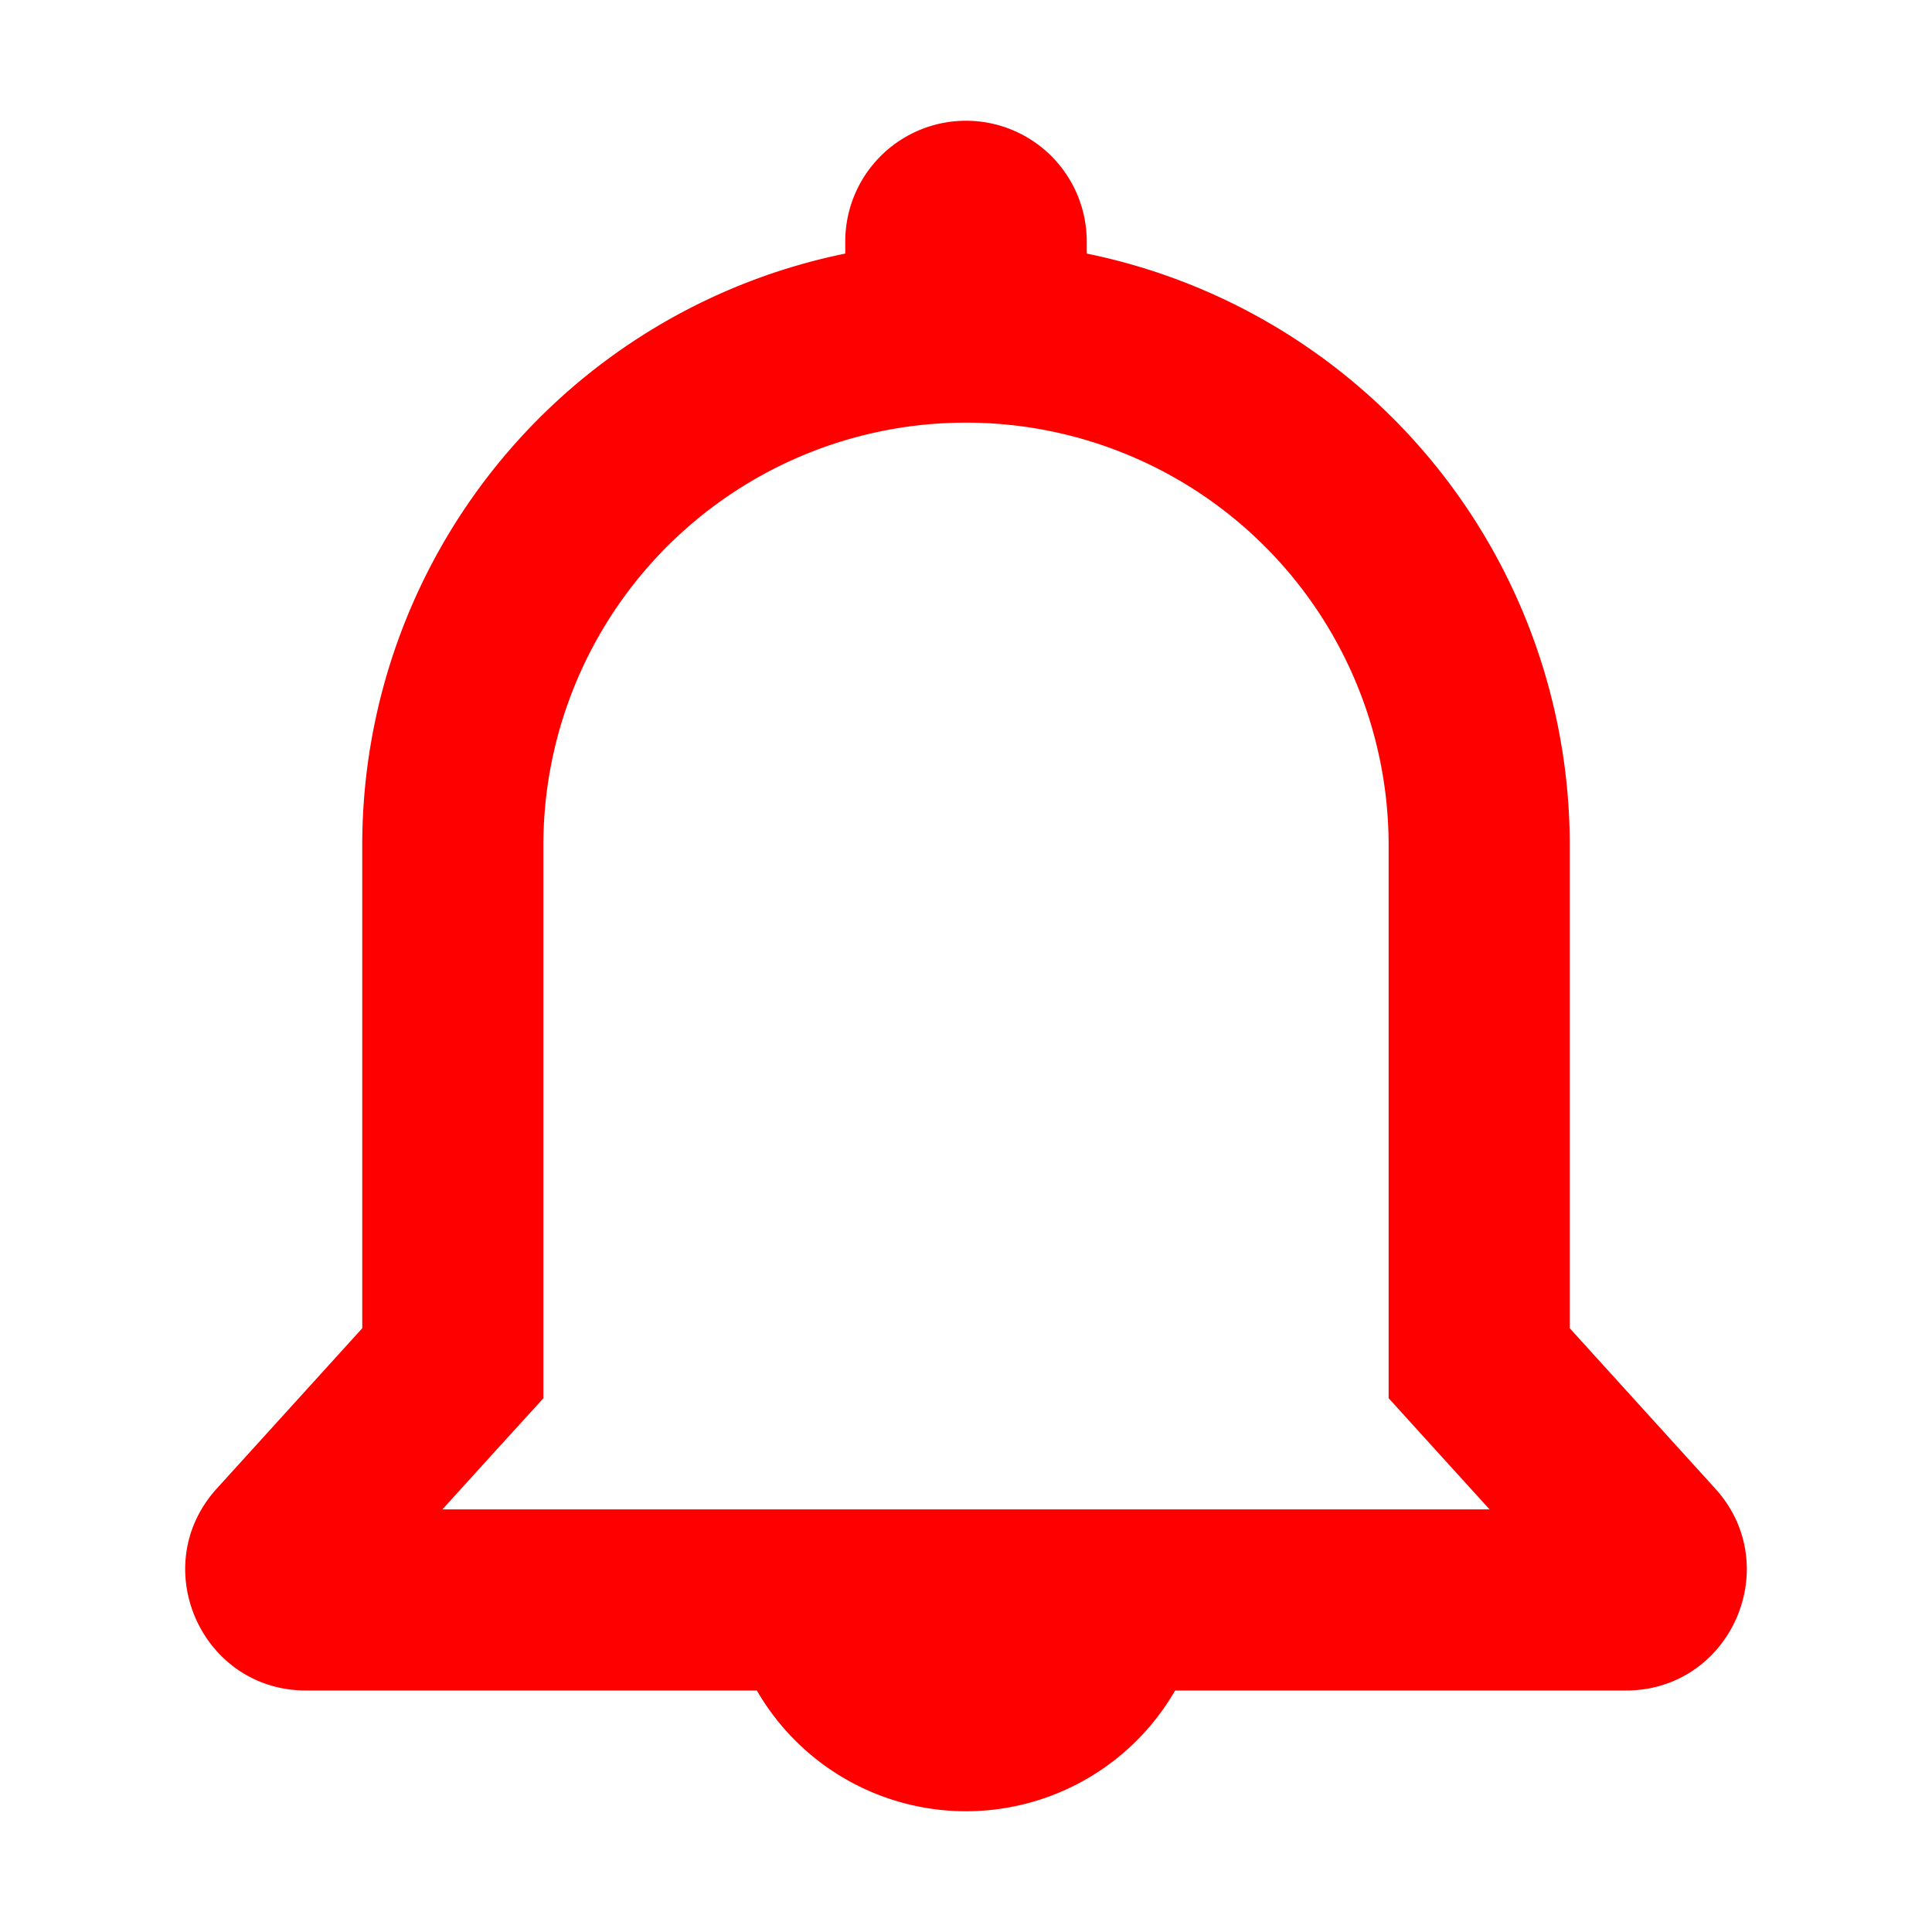 <svg xmlns="http://www.w3.org/2000/svg" width="1em" height="1em" viewBox="0 0 16 16">
	<path fill="#ff0000" fill-rule="evenodd" d="M8 1a1 1 0 0 0-1 1v.1A5 5 0 0 0 3 7v4l-1.205 1.328c-.583.643-.127 1.672.74 1.672h3.733a2 2 0 0 0 3.464 0h3.733c.867 0 1.323-1.03.74-1.672L13 11V7a5 5 0 0 0-4-4.9V2a1 1 0 0 0-1-1M4.5 11.58l-.39.428l-.446.492h8.672l-.447-.492l-.389-.429V7a3.5 3.5 0 1 0-7 0z" clip-rule="evenodd" />
</svg>
